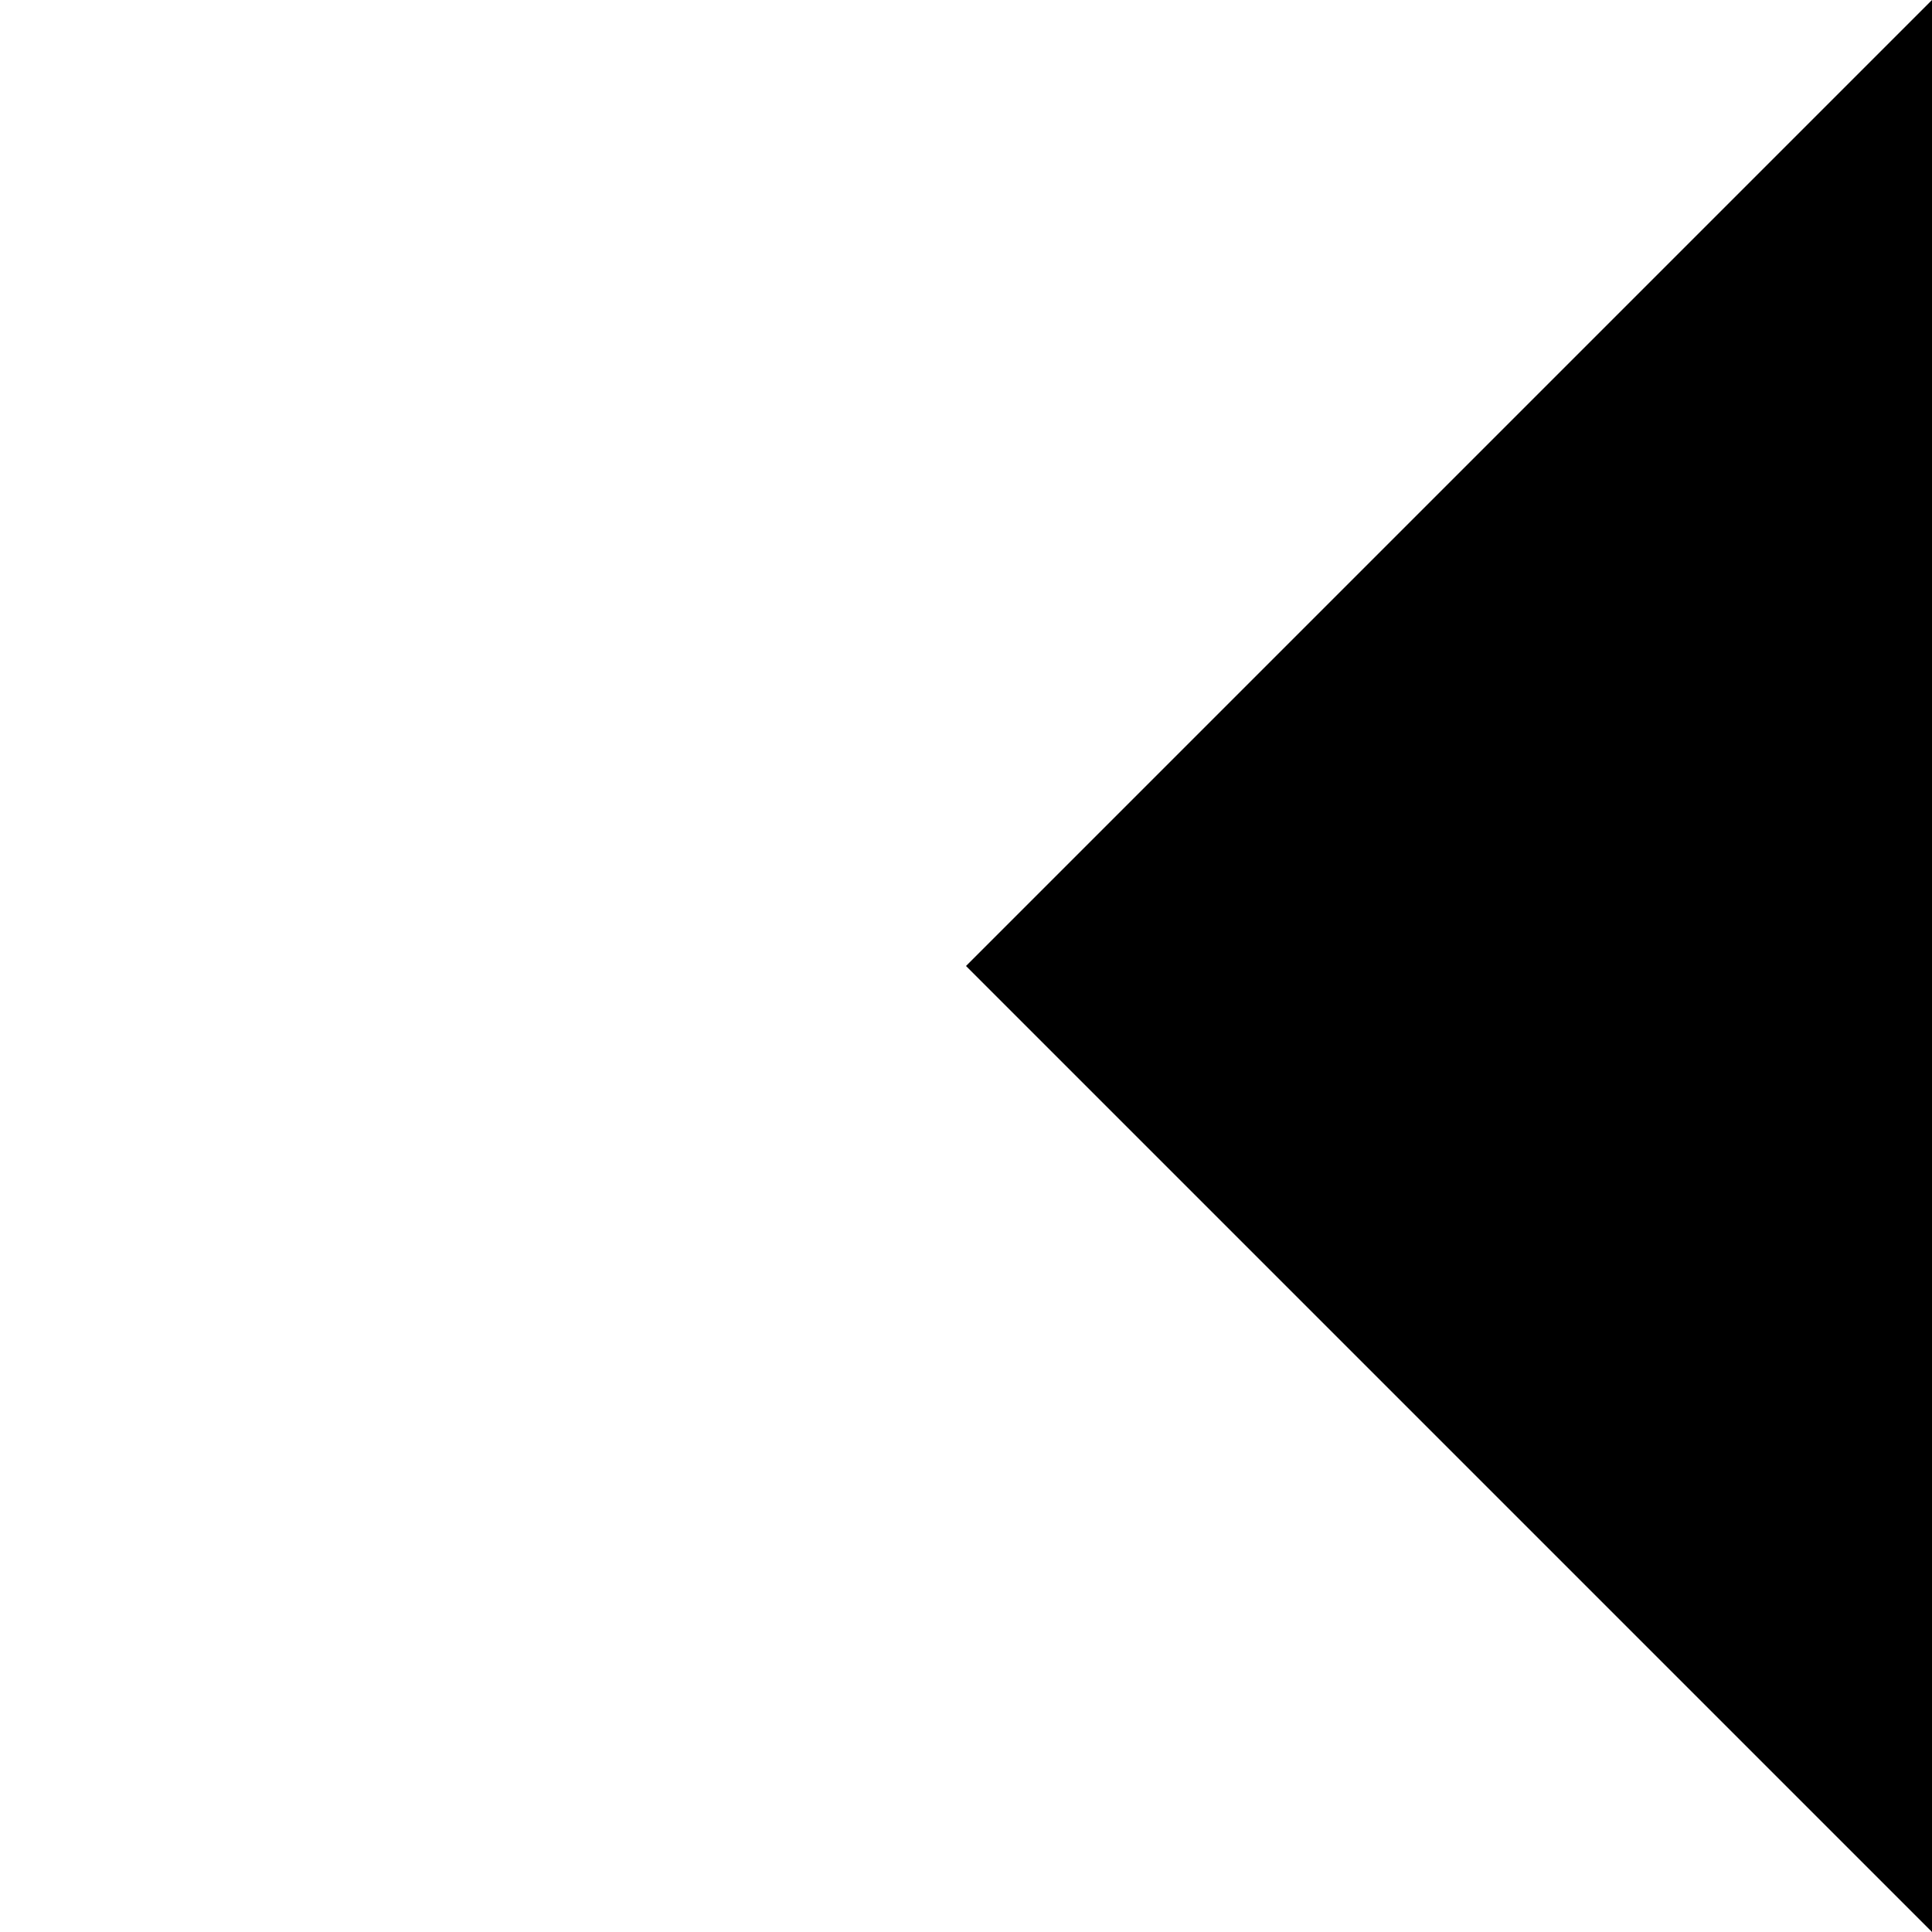 <!-- Generated by IcoMoon.io -->
<svg version="1.1" xmlns="http://www.w3.org/2000/svg" width="32" height="32" viewBox="0 0 32 32">
<title>uniE938</title>
<path d="M16 16l16-16v32l-16-16z"></path>
</svg>
